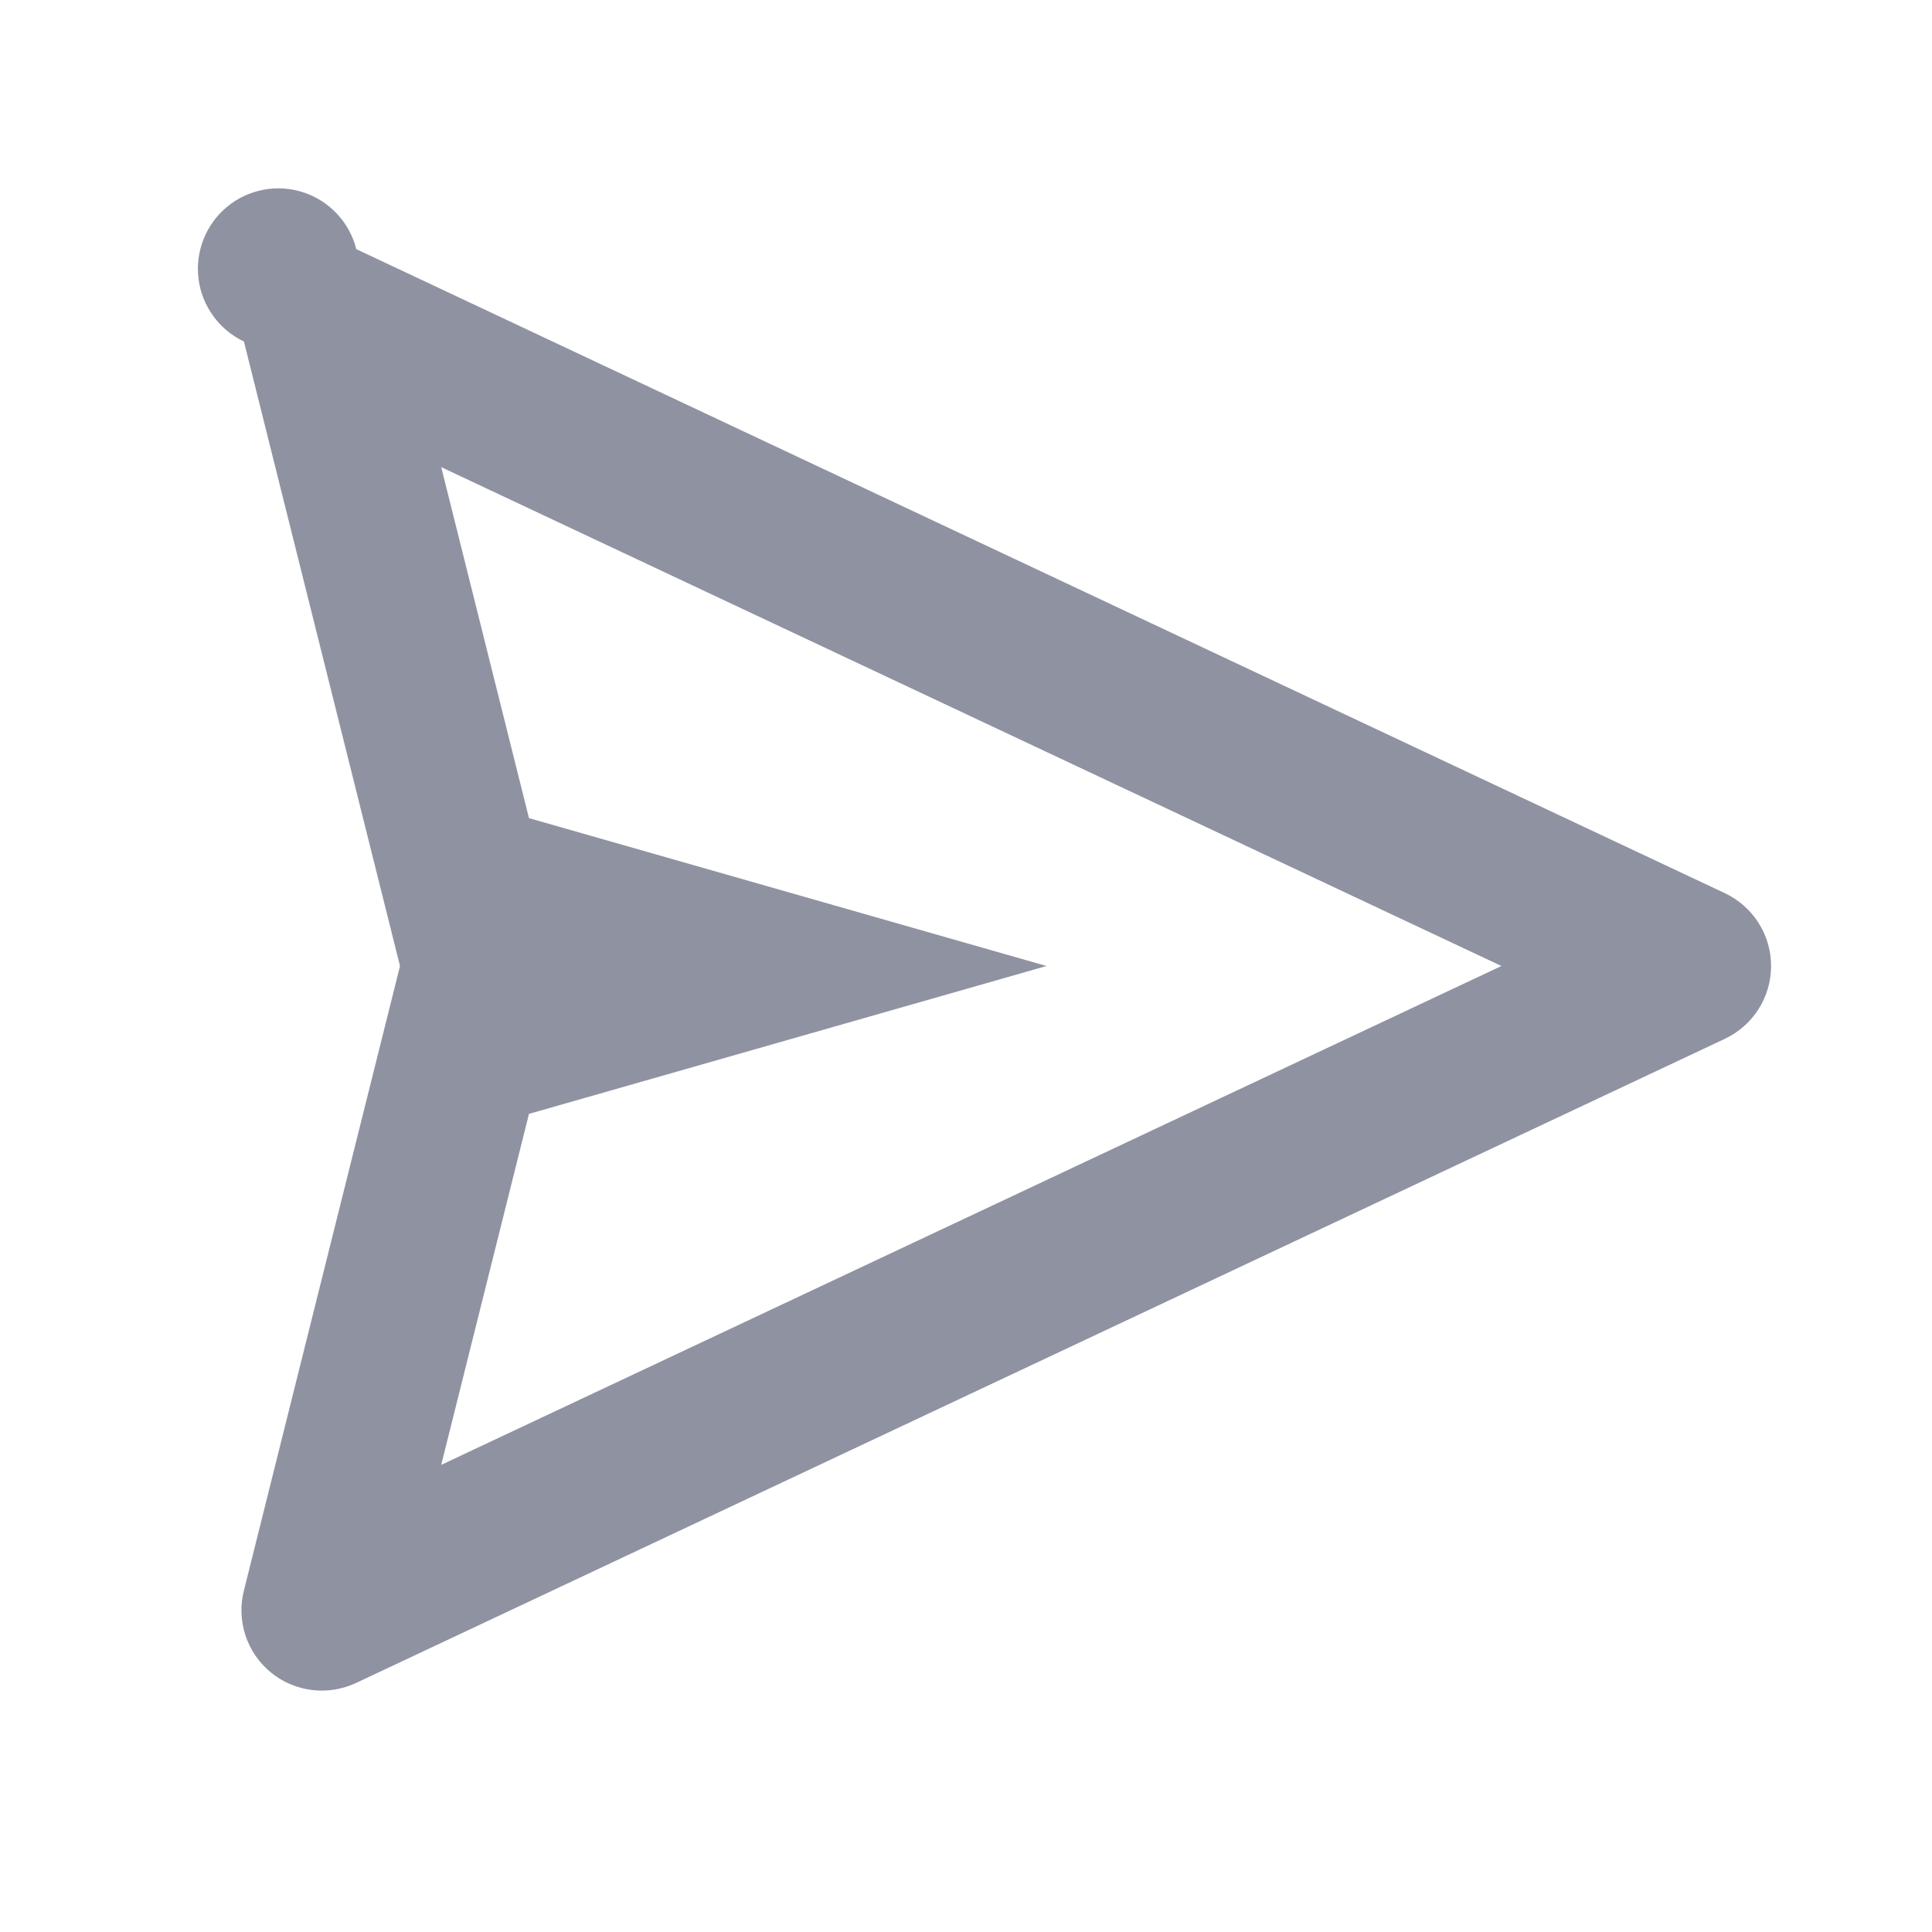 <svg width="24" height="24" viewBox="0 0 24 24" fill="none" xmlns="http://www.w3.org/2000/svg">
    <path d="M21.426 11.095L4.426 3.095C4.385 2.932 4.303 2.781 4.188 2.658C4.074 2.535 3.93 2.443 3.77 2.39C3.61 2.337 3.439 2.326 3.274 2.357C3.108 2.388 2.953 2.46 2.823 2.567C2.693 2.674 2.592 2.812 2.53 2.968C2.467 3.125 2.445 3.294 2.466 3.461C2.486 3.628 2.549 3.788 2.648 3.924C2.746 4.061 2.878 4.17 3.03 4.242L4.969 12L3.03 19.758C2.983 19.942 2.99 20.135 3.049 20.315C3.108 20.495 3.217 20.654 3.364 20.775C3.51 20.895 3.688 20.971 3.876 20.994C4.064 21.017 4.255 20.986 4.426 20.905L21.426 12.905C21.598 12.824 21.743 12.696 21.845 12.536C21.947 12.376 22.001 12.19 22.001 12C22.001 11.81 21.947 11.624 21.845 11.464C21.743 11.304 21.598 11.176 21.426 11.095ZM5.481 18.197L6.571 13.837L13 12L6.571 10.163L5.481 5.803L18.651 12L5.481 18.197Z" fill="#8F92A1"/>
</svg>